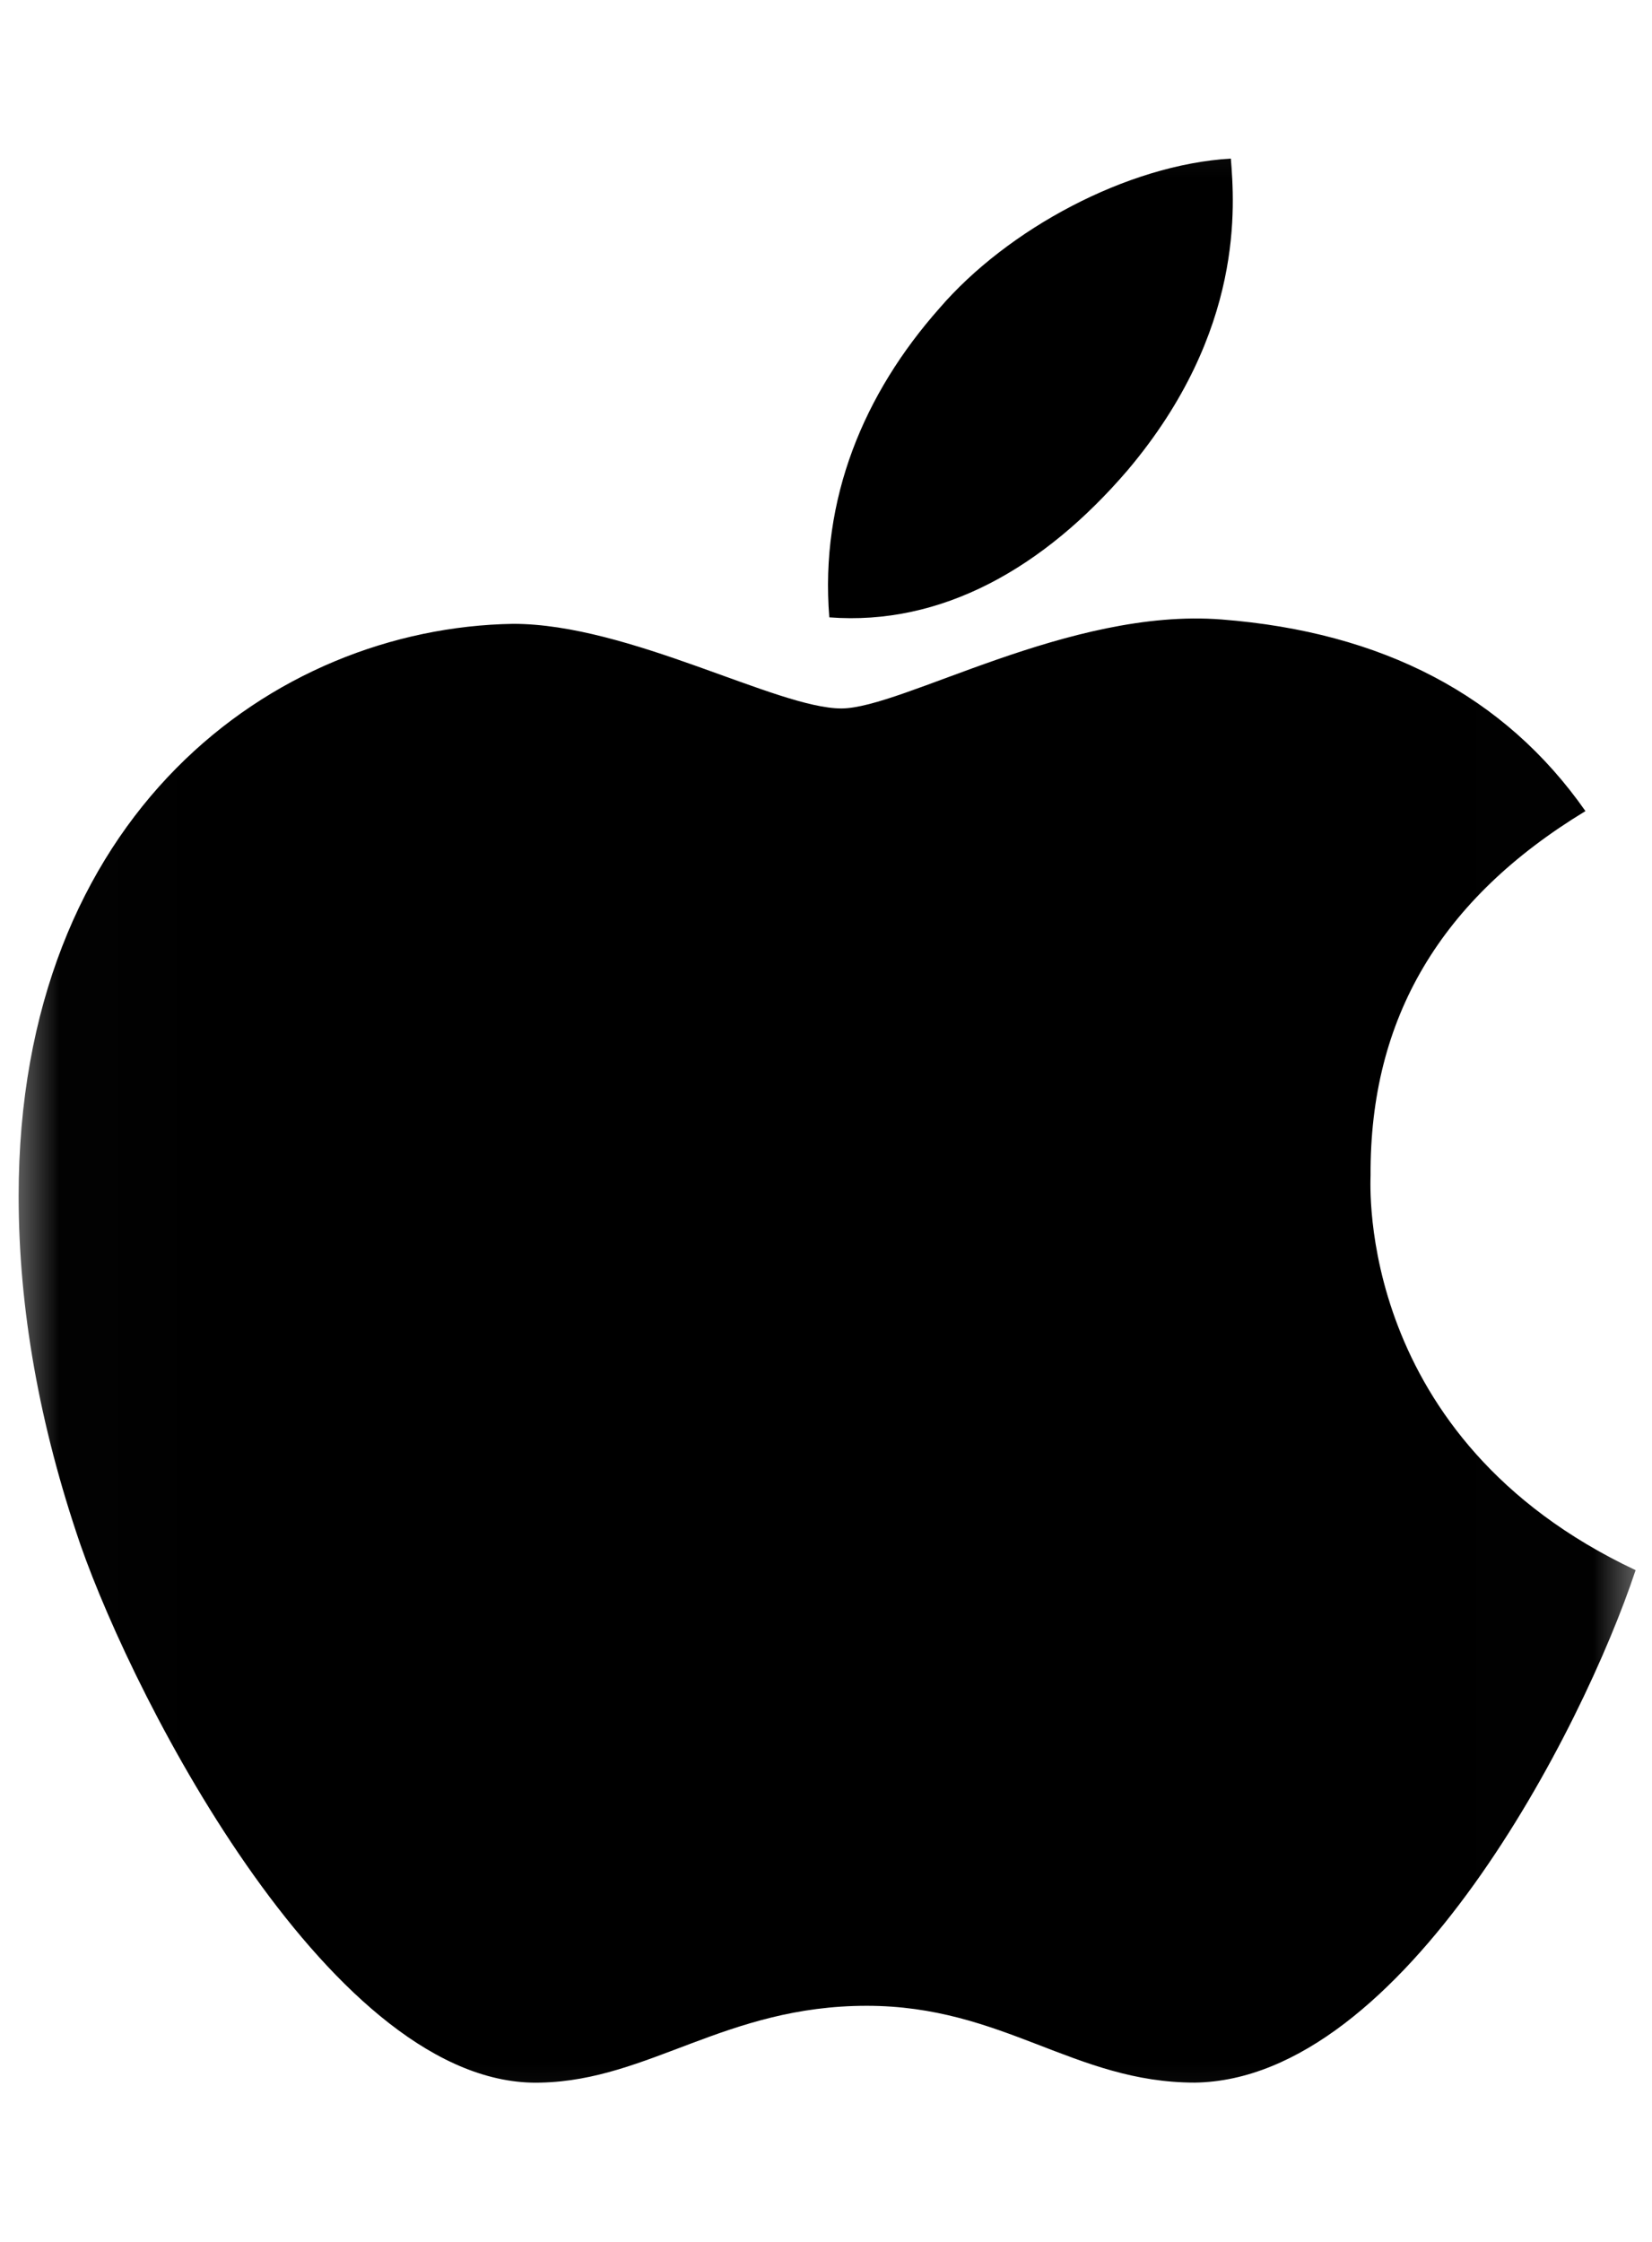 <svg width="14" height="19" viewBox="0 0 14 19" fill="none" xmlns="http://www.w3.org/2000/svg">
<g id="APPLE">
<mask id="mask0_1424_123944" style="mask-type:luminance" maskUnits="userSpaceOnUse" x="0" y="0" width="14" height="19">
<rect id="Background" x="0.01" y="0.18" width="13.98" height="18.64" fill="white"/>
</mask>
<g mask="url(#mask0_1424_123944)">
<path id="Shape" fill-rule="evenodd" clip-rule="evenodd" d="M11.615 9.961C11.608 8.625 12.212 7.617 13.436 6.874C12.751 5.895 11.717 5.356 10.352 5.25C9.06 5.149 7.647 6.004 7.13 6.004C6.584 6.004 5.332 5.287 4.349 5.287C2.317 5.32 0.158 6.907 0.158 10.136C0.158 11.09 0.333 12.075 0.682 13.092C1.148 14.428 2.83 17.705 4.585 17.65C5.503 17.629 6.151 16.999 7.345 16.999C8.503 16.999 9.103 17.65 10.126 17.65C11.896 17.625 13.417 14.647 13.861 13.307C11.488 12.19 11.615 10.031 11.615 9.961L11.615 9.961ZM9.558 3.983C10.552 2.804 10.461 1.73 10.431 1.344C9.554 1.395 8.538 1.941 7.96 2.614C7.322 3.335 6.947 4.227 7.028 5.232C7.978 5.305 8.844 4.817 9.558 3.983Z" fill="black"/>
</g>
</g>
</svg>
